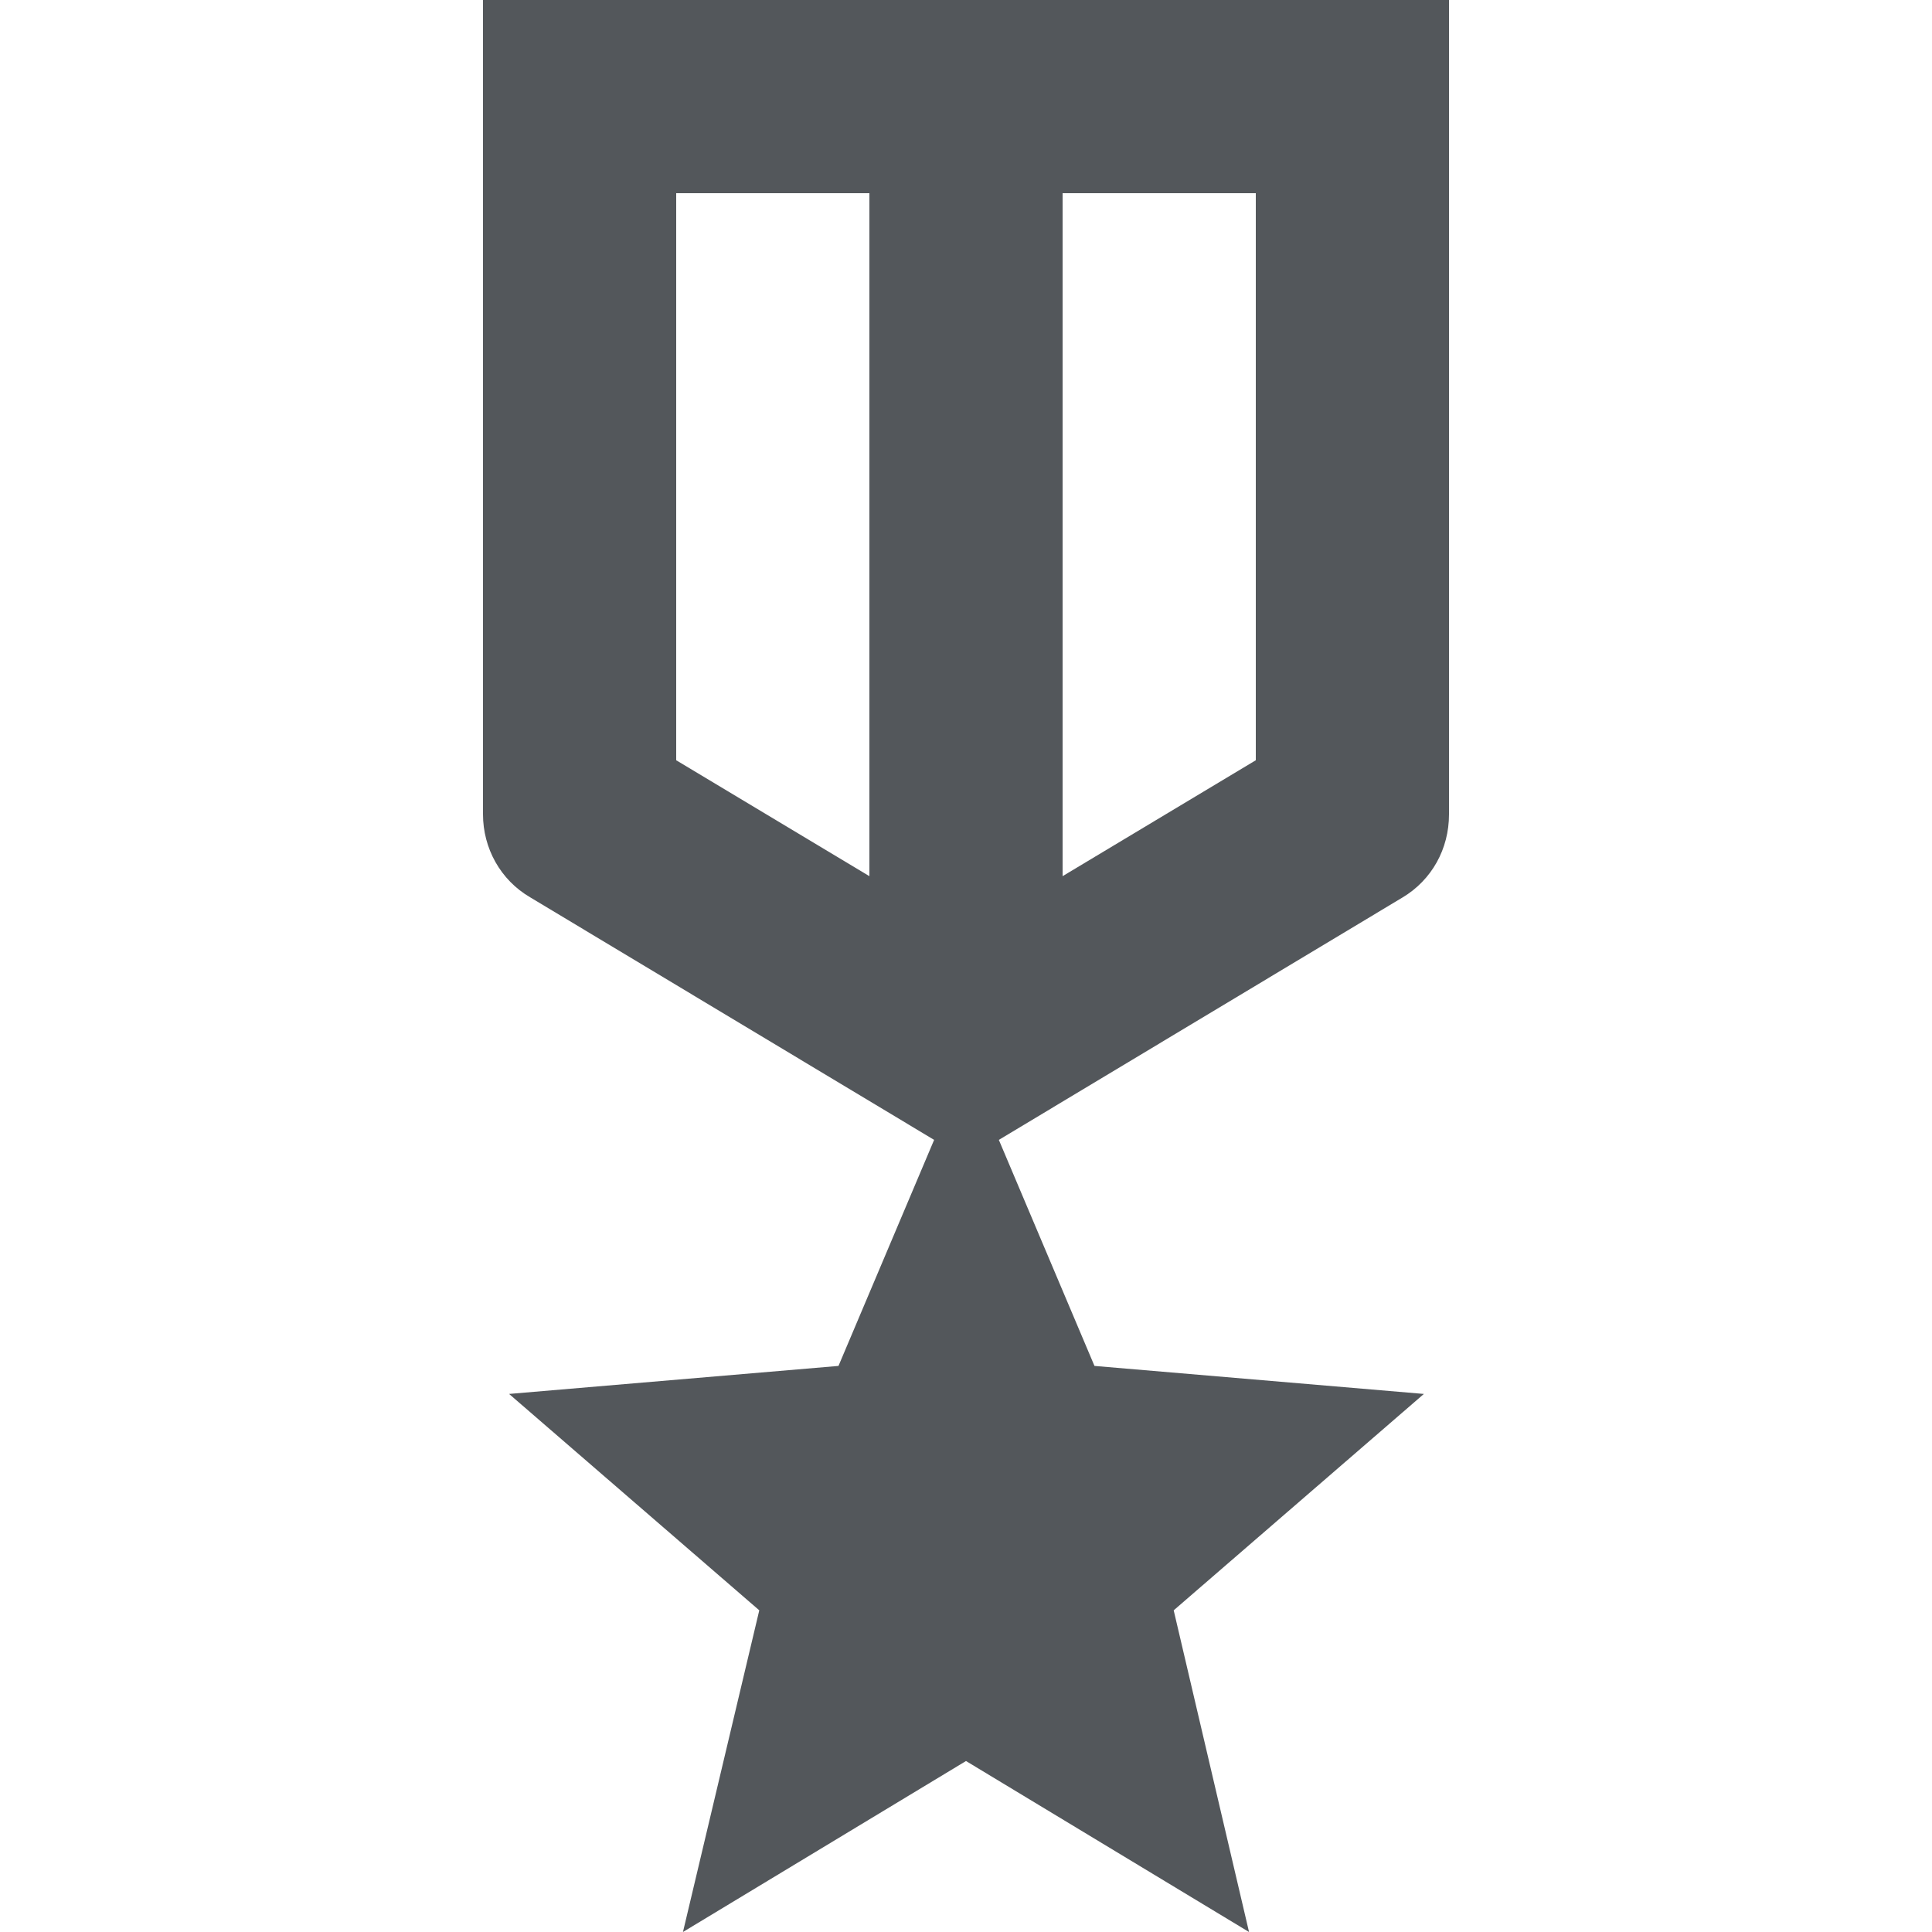 <svg fill="none" xmlns="http://www.w3.org/2000/svg" viewBox="0 0 24 24">
  <path d="M18 10.116V0H6v10.116c0 .42.216.816.588 1.032l5.016 3.012-1.188 2.808-4.092.348 3.108 2.688L8.484 24 12 21.876 15.516 24l-.936-3.996 3.108-2.688-4.092-.348-1.188-2.808 5.016-3.012c.36-.216.576-.6.576-1.032Zm-7.2.768-2.4-1.44V2.4h2.4v8.484Zm4.8-1.44-2.4 1.44V2.4h2.4v7.044Z" fill="#53575B"/>
</svg>